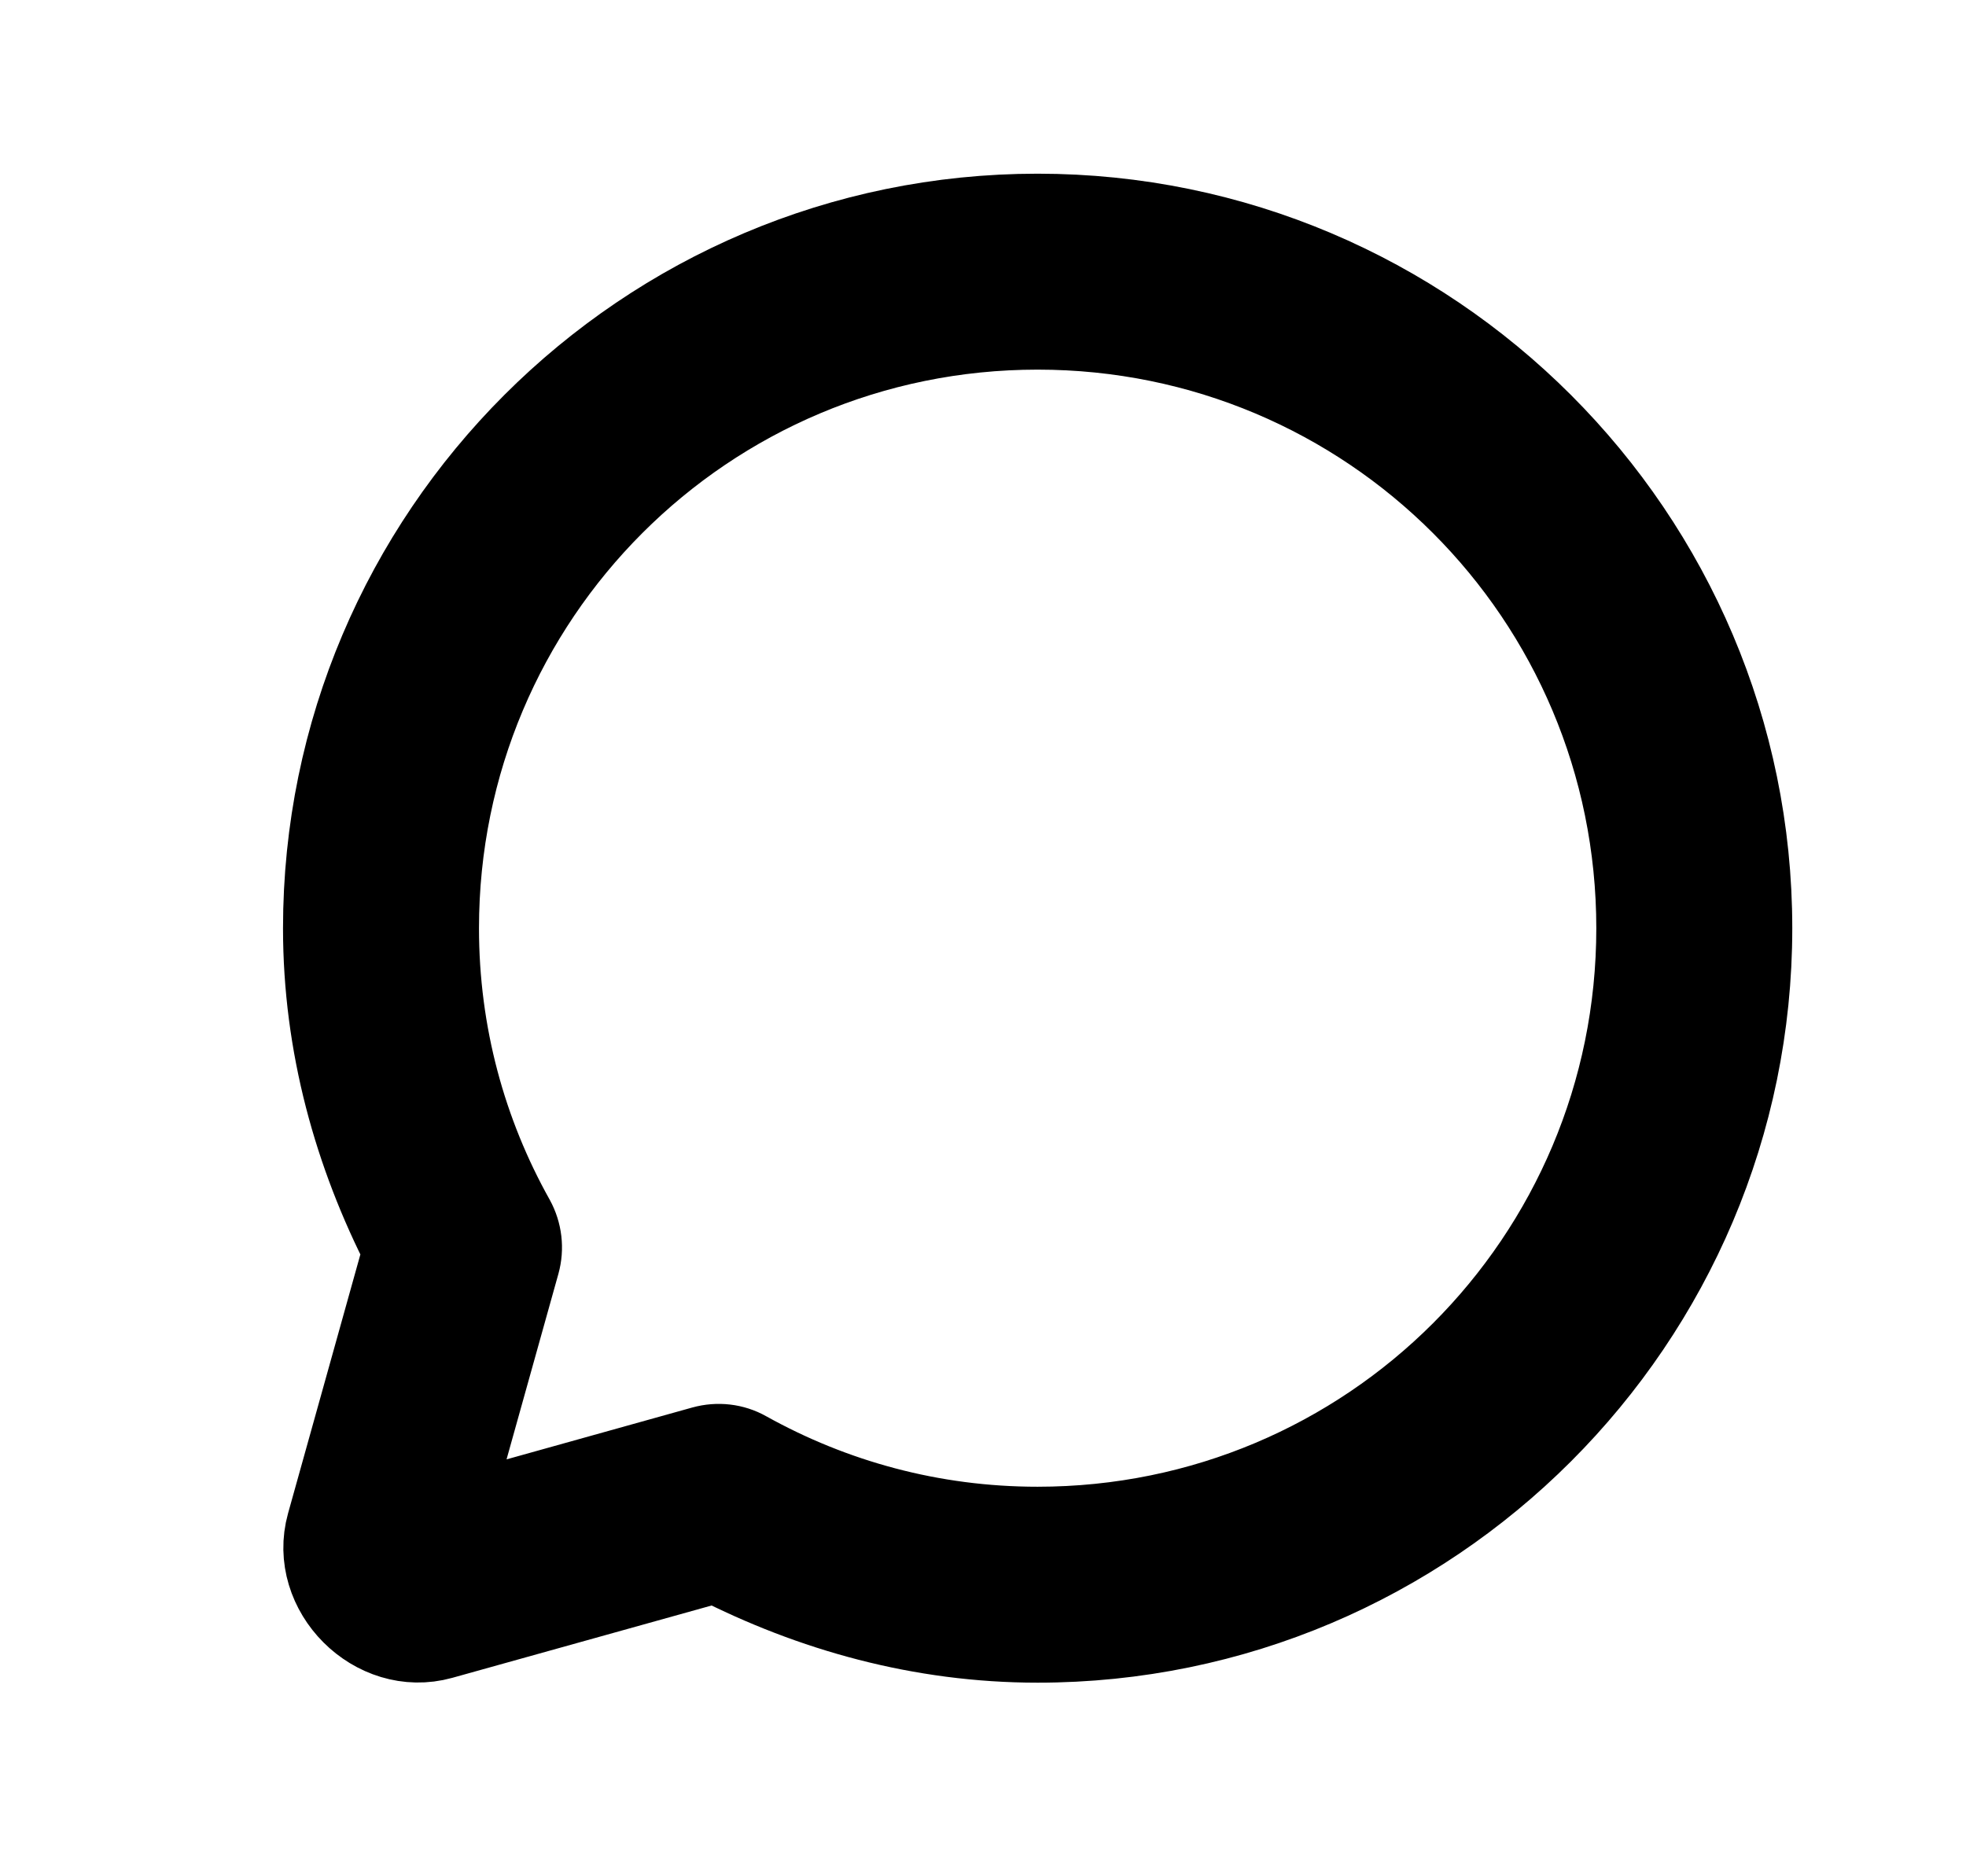 <svg width="22" height="21" viewBox="0 0 22 21" fill="none" xmlns="http://www.w3.org/2000/svg">
  <path d="M19.556 10.389C19.556 14.768 15.991 18.333 11.611 18.333C10.312 18.333 9.097 17.99 8.014 17.436L4.928 18.297C4.212 18.497 3.505 17.79 3.705 17.072L4.566 13.989C4.01 12.905 3.667 11.69 3.667 10.389C3.667 6.01 7.232 2.444 11.611 2.444C15.991 2.444 19.556 6.01 19.556 10.389ZM4.86 10.389C4.86 11.582 5.17 12.698 5.714 13.67C5.79 13.809 5.809 13.971 5.767 14.123L4.948 17.054L7.881 16.235C8.033 16.193 8.195 16.211 8.331 16.288C9.304 16.83 10.418 17.14 11.611 17.14C15.347 17.14 18.363 14.124 18.363 10.389C18.363 6.654 15.347 3.637 11.611 3.637C7.876 3.637 4.86 6.654 4.86 10.389Z" fill="currentColor" stroke="currentColor" stroke-miterlimit="10" stroke-linejoin="round" />
</svg>
